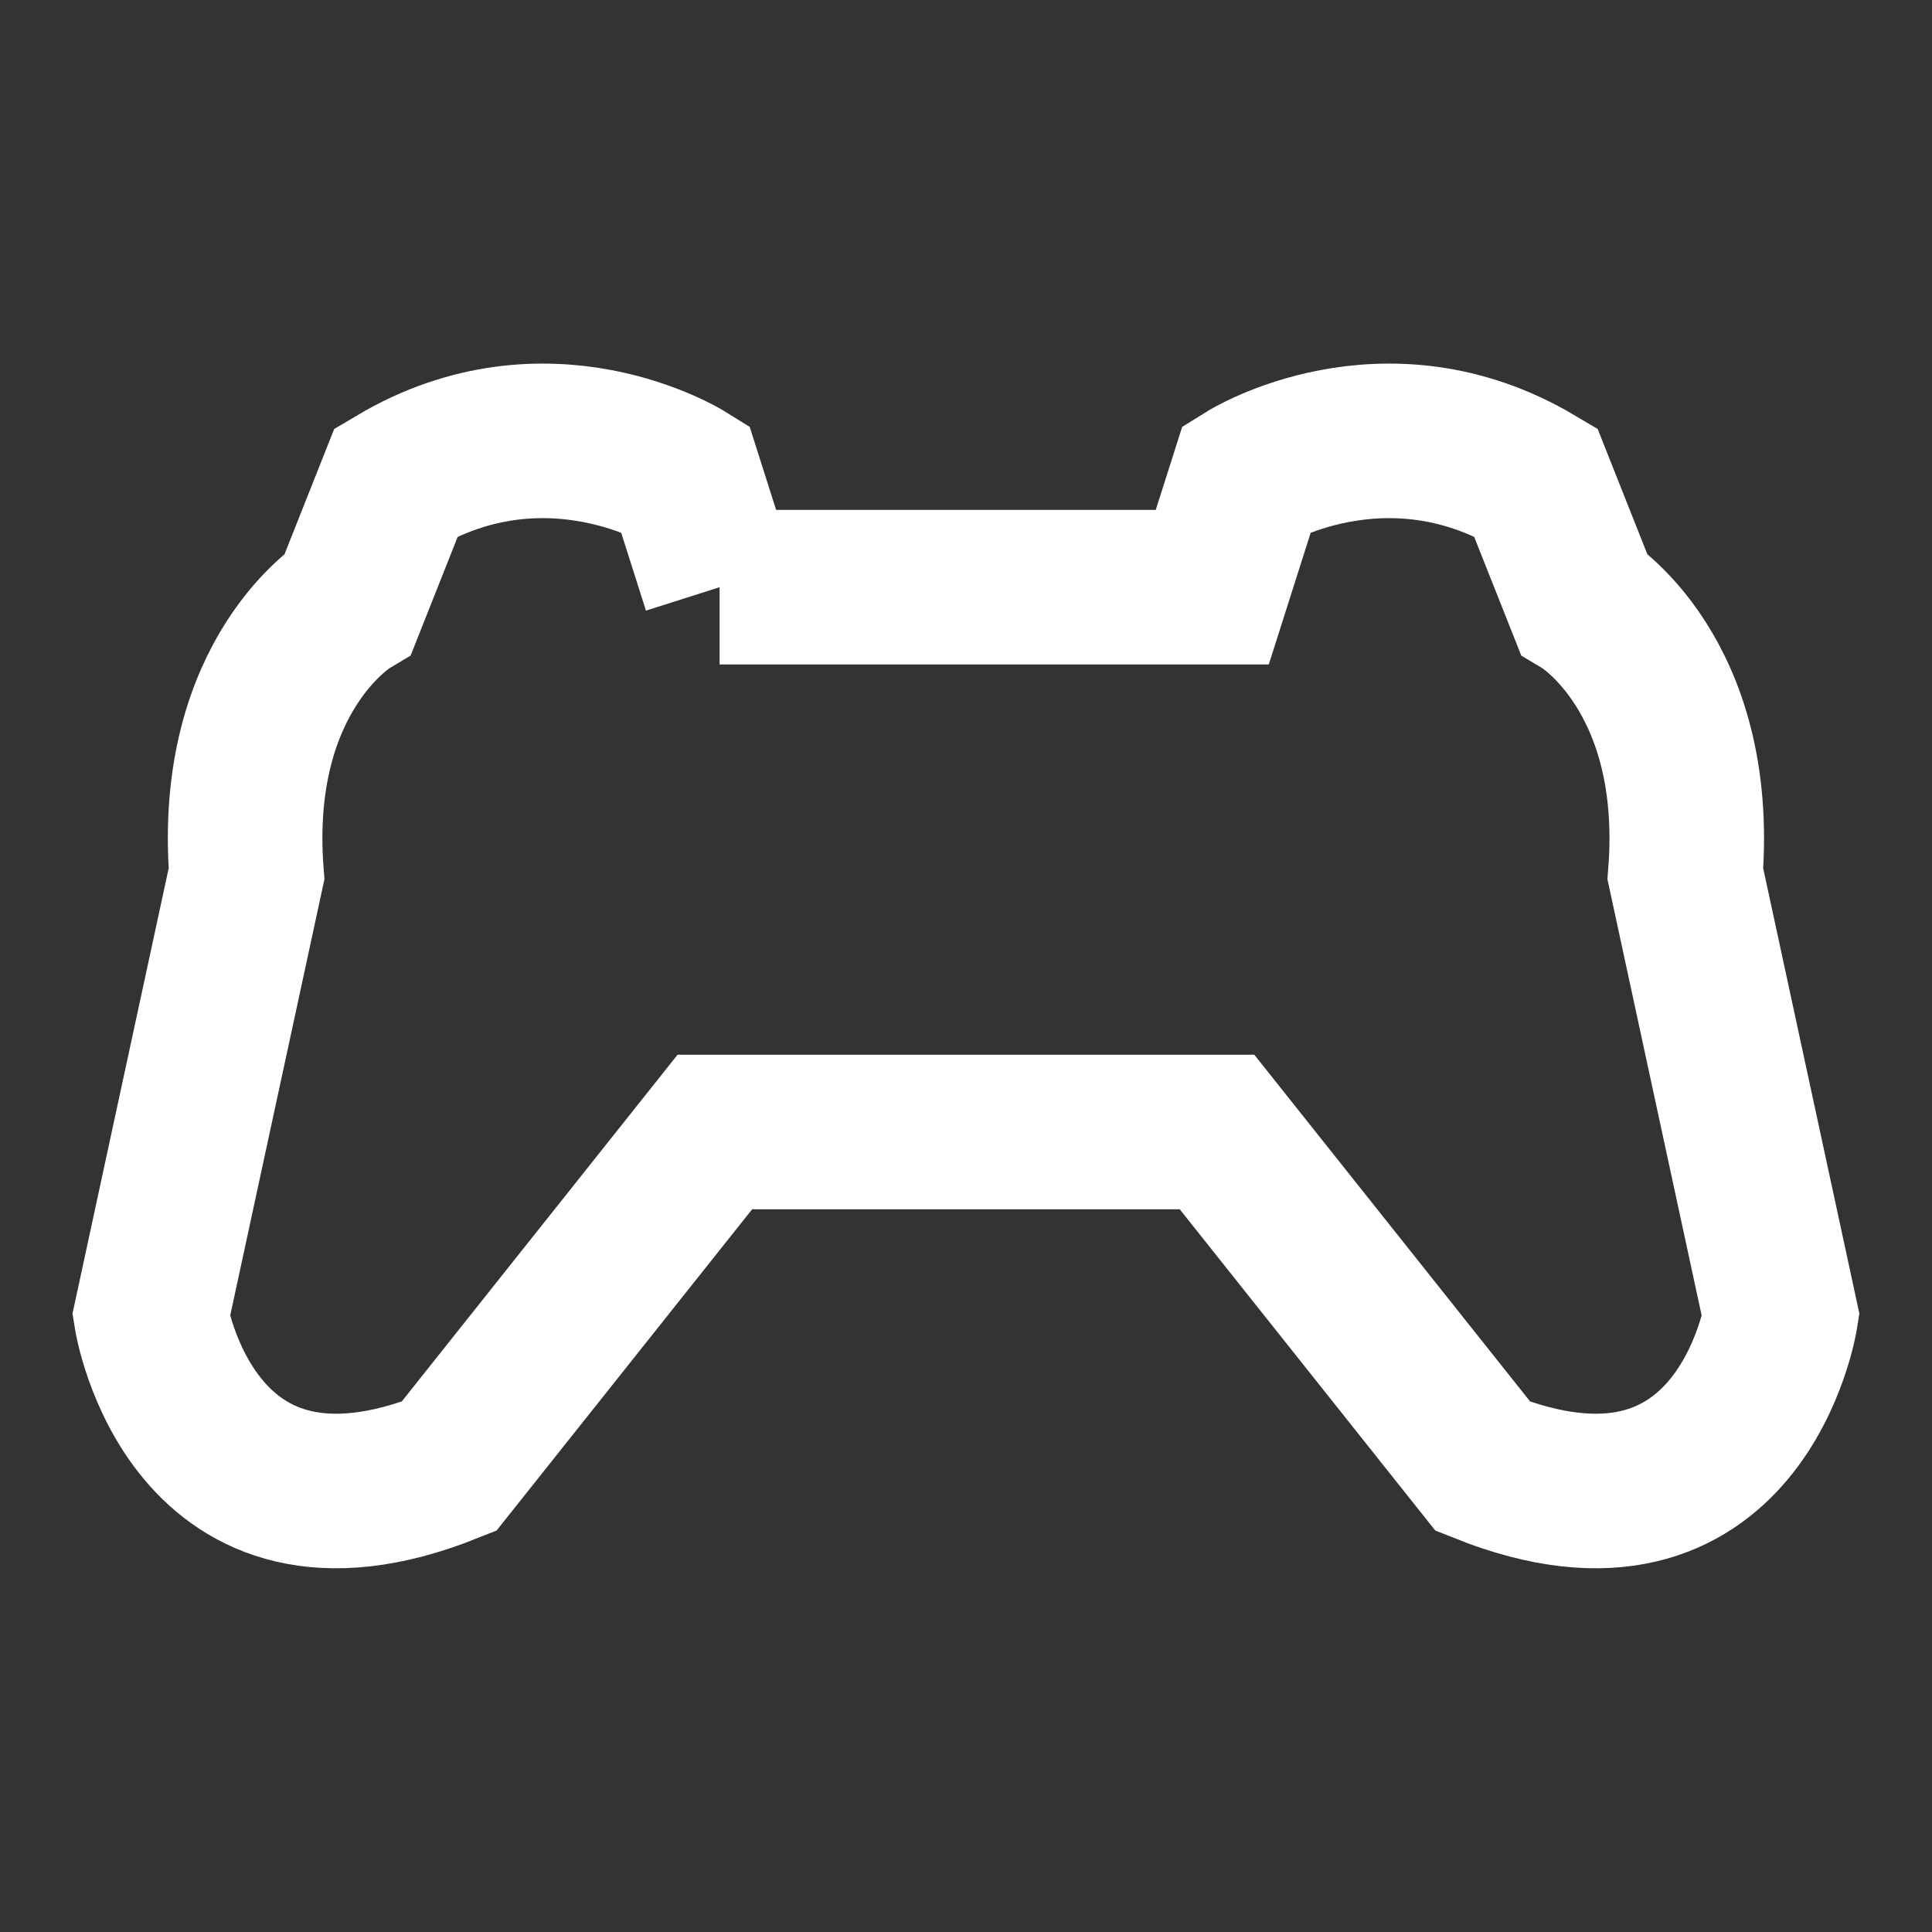 <?xml version="1.0" encoding="UTF-8"?><svg id="controller_-_OpenSeason" xmlns="http://www.w3.org/2000/svg" viewBox="0 0 150 150"><rect x="0" y="0" width="150" height="150" fill="#333333" stroke="none"/><defs><style>.cls-1{stroke:#fff;stroke-width:12px;}.cls-1,.cls-2{fill:none;}</style></defs><path id="tela" class="cls-2" d="M0,0H150V150H0V0Z"/><path id="By_Maxihplay" class="cls-1" d="M55.87,45.59l-2.71-8.52s-10.65-6.62-22.39,.35l-3.72,9.38s-9.11,5.46-7.91,21.05h0l-7.41,34.31s3.12,19.69,23.12,11.69l20.65-25.96h38.99l20.65,25.96c20,8,23.12-11.69,23.12-11.69l-7.41-34.31h0c1.2-15.59-7.91-21.05-7.91-21.05l-3.72-9.38c-11.74-6.97-22.39-.35-22.39-.35l-2.71,8.52s-38.25,0-38.25,0Z"/></svg>
